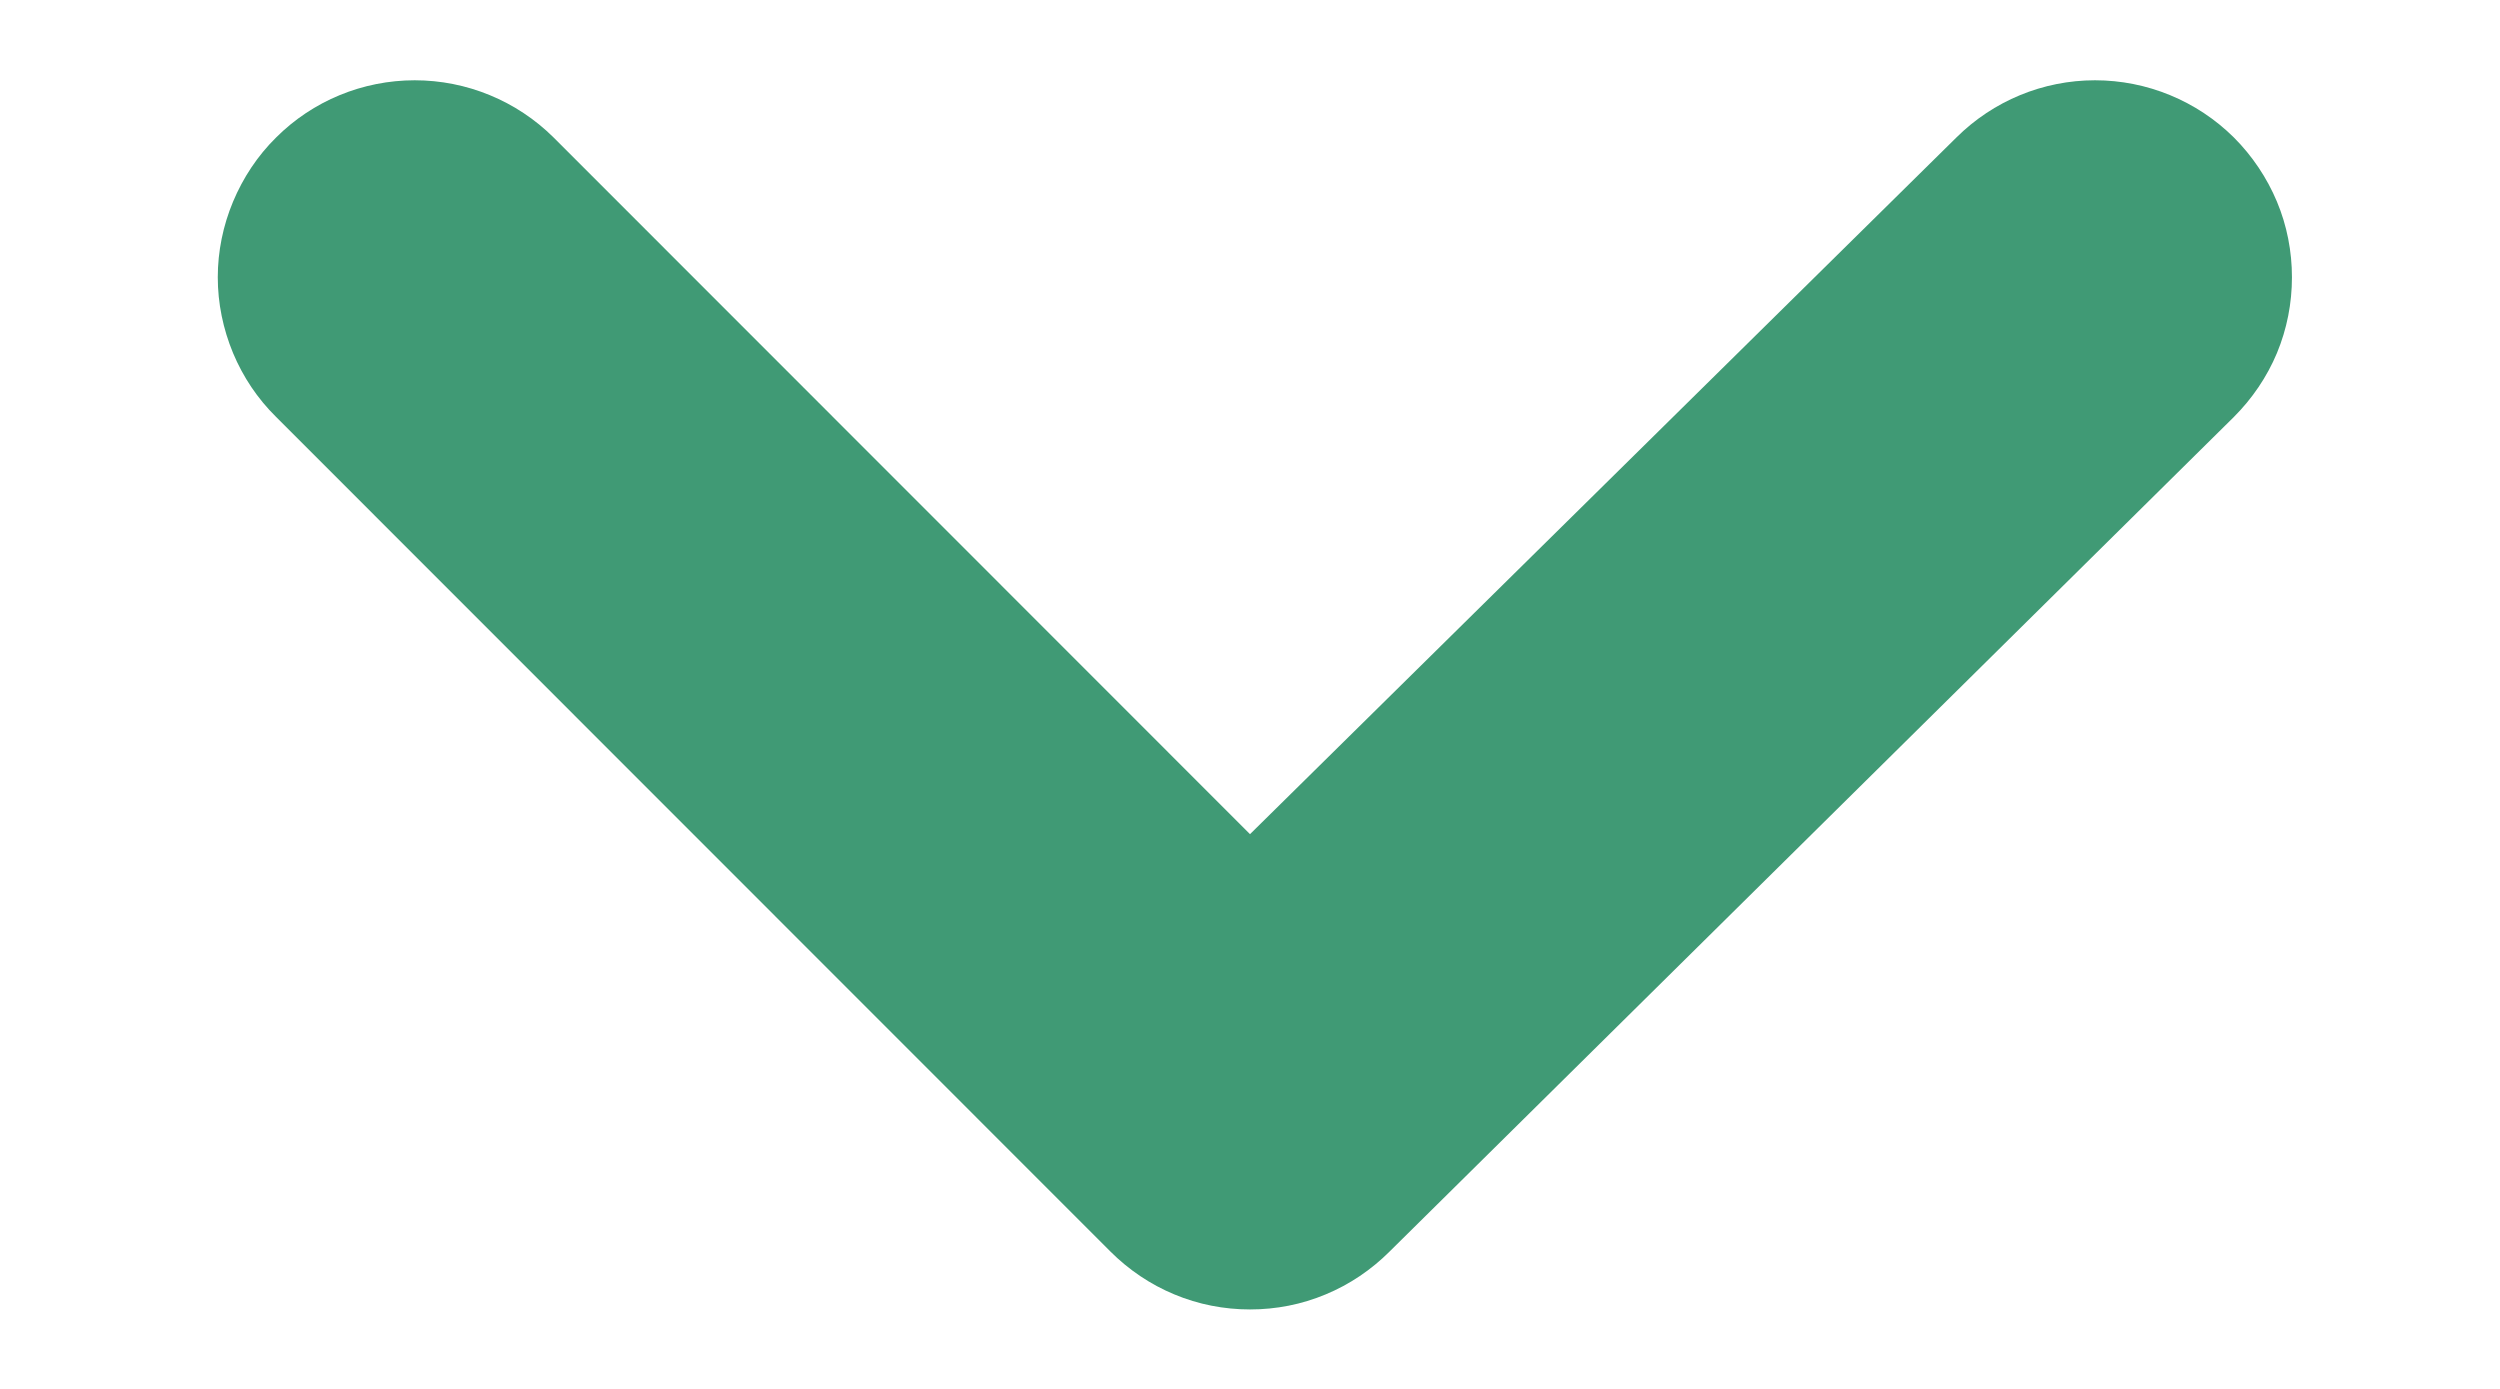 <svg xmlns="http://www.w3.org/2000/svg" width="9" height="5" viewBox="0 0 9 5" fill="none">
  <path d="M8.042 0.495C7.909 0.363 7.729 0.289 7.542 0.289C7.355 0.289 7.176 0.363 7.043 0.495L4.5 3.003L1.993 0.495C1.86 0.363 1.68 0.289 1.493 0.289C1.306 0.289 1.126 0.363 0.994 0.495C0.927 0.561 0.875 0.64 0.839 0.726C0.803 0.812 0.784 0.905 0.784 0.998C0.784 1.092 0.803 1.184 0.839 1.271C0.875 1.357 0.927 1.435 0.994 1.501L3.997 4.505C4.063 4.571 4.141 4.624 4.228 4.66C4.314 4.696 4.407 4.714 4.5 4.714C4.594 4.714 4.686 4.696 4.772 4.66C4.859 4.624 4.937 4.571 5.003 4.505L8.042 1.501C8.108 1.435 8.161 1.357 8.197 1.271C8.233 1.184 8.251 1.092 8.251 0.998C8.251 0.905 8.233 0.812 8.197 0.726C8.161 0.64 8.108 0.561 8.042 0.495Z" fill="#409A75"/>
</svg>
